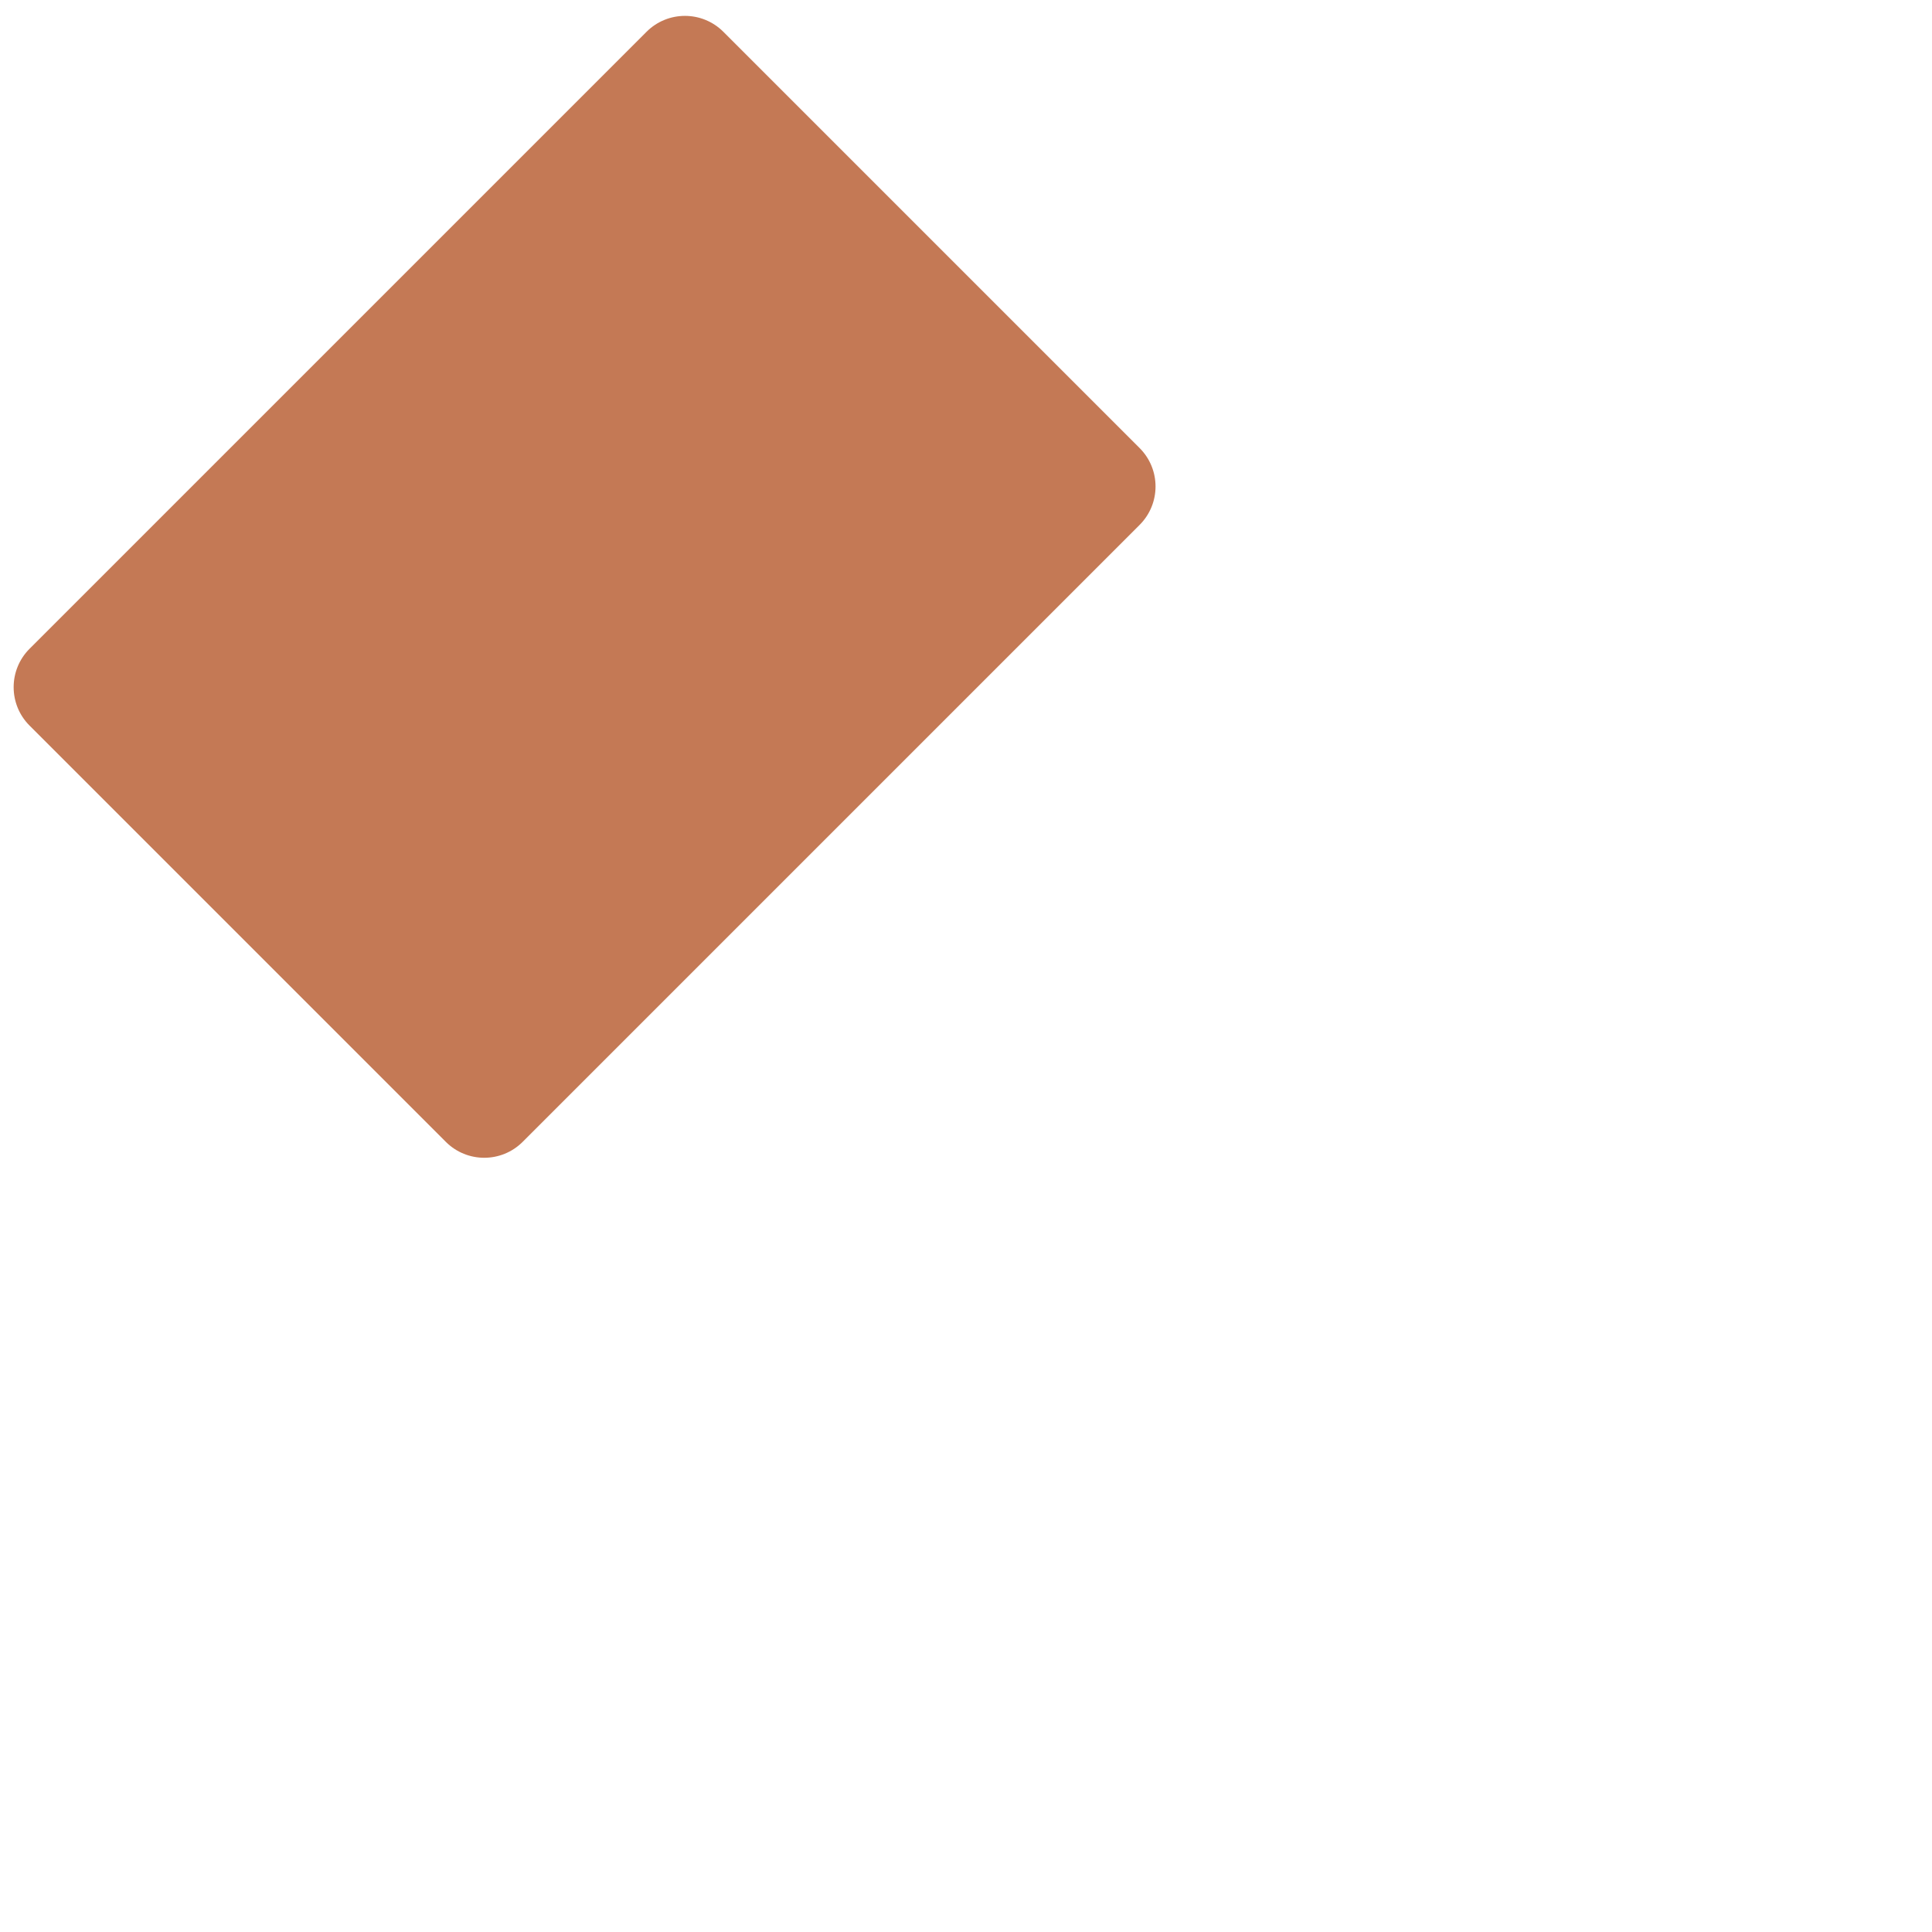 <?xml version="1.0" encoding="iso-8859-1"?>
<!-- Generator: Adobe Illustrator 18.1.1, SVG Export Plug-In . SVG Version: 6.00 Build 0)  -->
<!DOCTYPE svg PUBLIC "-//W3C//DTD SVG 1.1//EN" "http://www.w3.org/Graphics/SVG/1.1/DTD/svg11.dtd">
<svg version="1.1" xmlns="http://www.w3.org/2000/svg" xmlns:xlink="http://www.w3.org/1999/xlink" x="0px" y="0px"
	 viewBox="0 0 512 512" enable-background="new 0 0 512 512" xml:space="preserve">
<g id="Layer_4">
	<path fill="#C47955" d="M302.011,139.104L138.512,302.603c-5.624,5.624-14.741,5.624-20.365,0L7.836,192.292
		c-5.624-5.624-5.624-14.741,0-20.365L171.335,8.428c5.624-5.624,14.741-5.624,20.365,0l110.312,110.312
		C307.635,124.363,307.635,133.48,302.011,139.104z"/>
</g>
<g id="Layer_1">
</g>
</svg>
